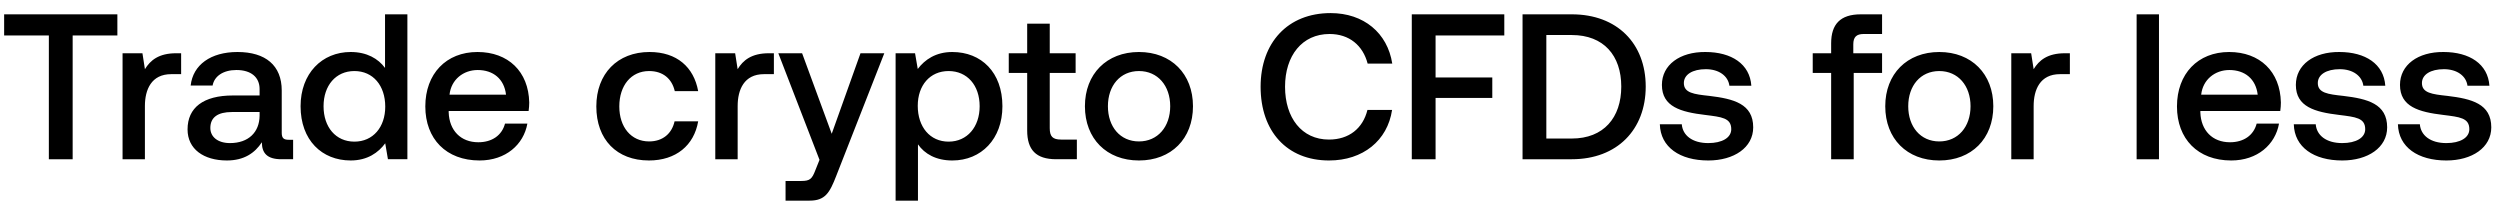 <svg width="157" height="13" viewBox="0 0 157 13" fill="none" xmlns="http://www.w3.org/2000/svg"><path d="M.26 2.226h2.808V10h1.495V2.226h2.808V.9H.26v1.326zm10.804 1.118c-1.092 0-1.625.442-1.963 1.001l-.156-1.001H7.697V10H9.1V6.659c0-1.027.403-2.002 1.65-2.002h.625V3.344h-.312zm7.059 5.434c-.286 0-.43-.091-.43-.429V5.684c0-1.573-1.013-2.418-2.781-2.418-1.677 0-2.795.806-2.938 2.106h1.378c.104-.585.663-.975 1.495-.975.923 0 1.456.455 1.456 1.196v.403h-1.677c-1.86 0-2.847.767-2.847 2.132 0 1.235 1.014 1.95 2.47 1.95 1.079 0 1.755-.468 2.197-1.144 0 .663.312 1.066 1.222 1.066h.74V8.778h-.285zm-1.82-1.508c-.013 1.027-.69 1.716-1.86 1.716-.766 0-1.234-.39-1.234-.949 0-.676.48-1.001 1.352-1.001h1.742v.234zm7.877-3.003c-.43-.585-1.144-1.001-2.158-1.001-1.807 0-3.146 1.352-3.146 3.406 0 2.132 1.339 3.406 3.146 3.406 1.053 0 1.742-.494 2.17-1.079l.17 1.001h1.222V.9H24.18v3.367zm-1.924 4.628c-1.17 0-1.937-.91-1.937-2.223 0-1.3.767-2.21 1.937-2.21s1.937.91 1.937 2.236c0 1.287-.767 2.197-1.937 2.197zm7.859 1.183c1.65 0 2.769-1.001 3.003-2.314h-1.404c-.195.741-.82 1.17-1.677 1.17-1.105 0-1.82-.741-1.86-1.872v-.091h5.019c.026-.182.039-.364.039-.533-.04-1.95-1.326-3.172-3.25-3.172-1.963 0-3.276 1.365-3.276 3.419 0 2.041 1.313 3.393 3.406 3.393zM28.23 5.944c.104-.949.87-1.547 1.768-1.547.975 0 1.664.559 1.78 1.547H28.23zm12.52 4.134c1.704 0 2.835-.949 3.095-2.457h-1.482c-.17.767-.741 1.261-1.6 1.261-1.13 0-1.871-.897-1.871-2.197 0-1.313.74-2.223 1.872-2.223.87 0 1.43.481 1.612 1.261h1.469c-.273-1.508-1.34-2.457-3.055-2.457-2.015 0-3.341 1.365-3.341 3.419 0 2.08 1.287 3.393 3.302 3.393zm7.536-6.734c-1.092 0-1.625.442-1.962 1.001l-.157-1.001H44.92V10h1.405V6.659c0-1.027.403-2.002 1.65-2.002h.625V3.344h-.313zm3.179 6.695l-.26.65c-.208.546-.338.676-.884.676h-.988V12.6h1.508c.975 0 1.26-.481 1.677-1.56l3.016-7.696h-1.495l-1.807 5.057-1.86-5.057h-1.494l2.587 6.695zm8.34-6.773c-1.04 0-1.728.481-2.17 1.066l-.17-.988h-1.221V12.6h1.404V9.064c.416.598 1.13 1.014 2.158 1.014 1.82 0 3.146-1.352 3.146-3.406 0-2.132-1.326-3.406-3.146-3.406zm-.233 5.629c-1.17 0-1.937-.923-1.937-2.249 0-1.287.767-2.184 1.937-2.184s1.95.897 1.95 2.21c0 1.3-.78 2.223-1.95 2.223zm4.935-.702c0 1.209.546 1.807 1.82 1.807h1.3V8.765h-.988c-.533 0-.715-.195-.715-.715V4.579h1.625V3.344h-1.625V1.485h-1.417v1.859H63.35v1.235h1.157v3.614zm7.02 1.885c2.027 0 3.392-1.365 3.392-3.406 0-2.028-1.365-3.406-3.393-3.406-2.028 0-3.393 1.378-3.393 3.406 0 2.041 1.365 3.406 3.393 3.406zm0-1.196c-1.184 0-1.95-.923-1.95-2.21s.766-2.21 1.95-2.21c1.182 0 1.962.923 1.962 2.21s-.78 2.21-1.963 2.21zm11.942 1.196c2.12 0 3.666-1.248 3.953-3.172h-1.547c-.287 1.157-1.157 1.859-2.418 1.859-1.716 0-2.756-1.378-2.756-3.315 0-1.95 1.066-3.315 2.795-3.315 1.235 0 2.093.715 2.392 1.859h1.546C87.135 2.07 85.641.822 83.561.822c-2.692 0-4.395 1.859-4.395 4.628 0 2.795 1.651 4.628 4.303 4.628zM88.66 10h1.494V6.152h3.562V4.865h-3.562V2.226h4.316V.9h-5.81V10zm10.05 0c2.847 0 4.641-1.859 4.641-4.563 0-2.704-1.794-4.537-4.64-4.537h-3.095V10h3.094zM97.11 2.2h1.6c2.001 0 3.106 1.287 3.106 3.237 0 1.95-1.105 3.263-3.107 3.263H97.11V2.2zm7.128 5.603c.039 1.443 1.261 2.275 3.042 2.275 1.612 0 2.821-.806 2.821-2.08 0-1.482-1.235-1.794-2.756-1.976-.962-.104-1.599-.182-1.599-.806 0-.533.546-.871 1.378-.871.832 0 1.404.429 1.482 1.04h1.378c-.091-1.365-1.248-2.119-2.886-2.119-1.599-.013-2.73.806-2.73 2.067 0 1.378 1.196 1.703 2.717 1.885 1.027.13 1.638.182 1.638.897 0 .533-.572.871-1.443.871-1.014 0-1.612-.494-1.664-1.183h-1.378zm9.601-3.224h1.157V10h1.417V4.579h1.781V3.344h-1.807v-.559c0-.455.195-.65.65-.65h1.157V.9h-1.339c-1.287 0-1.859.624-1.859 1.82v.624h-1.157v1.235zm7.948 5.499c2.028 0 3.393-1.365 3.393-3.406 0-2.028-1.365-3.406-3.393-3.406-2.028 0-3.393 1.378-3.393 3.406 0 2.041 1.365 3.406 3.393 3.406zm0-1.196c-1.183 0-1.95-.923-1.95-2.21s.767-2.21 1.95-2.21c1.183 0 1.963.923 1.963 2.21s-.78 2.21-1.963 2.21zm7.889-5.538c-1.092 0-1.625.442-1.963 1.001l-.156-1.001h-1.248V10h1.404V6.659c0-1.027.403-2.002 1.651-2.002h.624V3.344h-.312zM134.18 10h1.404V.9h-1.404V10zm5.939.078c1.651 0 2.769-1.001 3.003-2.314h-1.404c-.195.741-.819 1.17-1.677 1.17-1.105 0-1.82-.741-1.859-1.872v-.091h5.018c.026-.182.039-.364.039-.533-.039-1.95-1.326-3.172-3.25-3.172-1.963 0-3.276 1.365-3.276 3.419 0 2.041 1.313 3.393 3.406 3.393zm-1.885-4.134c.104-.949.871-1.547 1.768-1.547.975 0 1.664.559 1.781 1.547h-3.549zm5.816 1.859c.039 1.443 1.261 2.275 3.042 2.275 1.612 0 2.821-.806 2.821-2.08 0-1.482-1.235-1.794-2.756-1.976-.962-.104-1.599-.182-1.599-.806 0-.533.546-.871 1.378-.871.832 0 1.404.429 1.482 1.04h1.378c-.091-1.365-1.248-2.119-2.886-2.119-1.599-.013-2.73.806-2.73 2.067 0 1.378 1.196 1.703 2.717 1.885 1.027.13 1.638.182 1.638.897 0 .533-.572.871-1.443.871-1.014 0-1.612-.494-1.664-1.183h-1.378zm6.539 0c.039 1.443 1.261 2.275 3.042 2.275 1.612 0 2.821-.806 2.821-2.08 0-1.482-1.235-1.794-2.756-1.976-.962-.104-1.599-.182-1.599-.806 0-.533.546-.871 1.378-.871.832 0 1.404.429 1.482 1.04h1.378c-.091-1.365-1.248-2.119-2.886-2.119-1.599-.013-2.73.806-2.73 2.067 0 1.378 1.196 1.703 2.717 1.885 1.027.13 1.638.182 1.638.897 0 .533-.572.871-1.443.871-1.014 0-1.612-.494-1.664-1.183h-1.378z" fill="#000"/></svg>